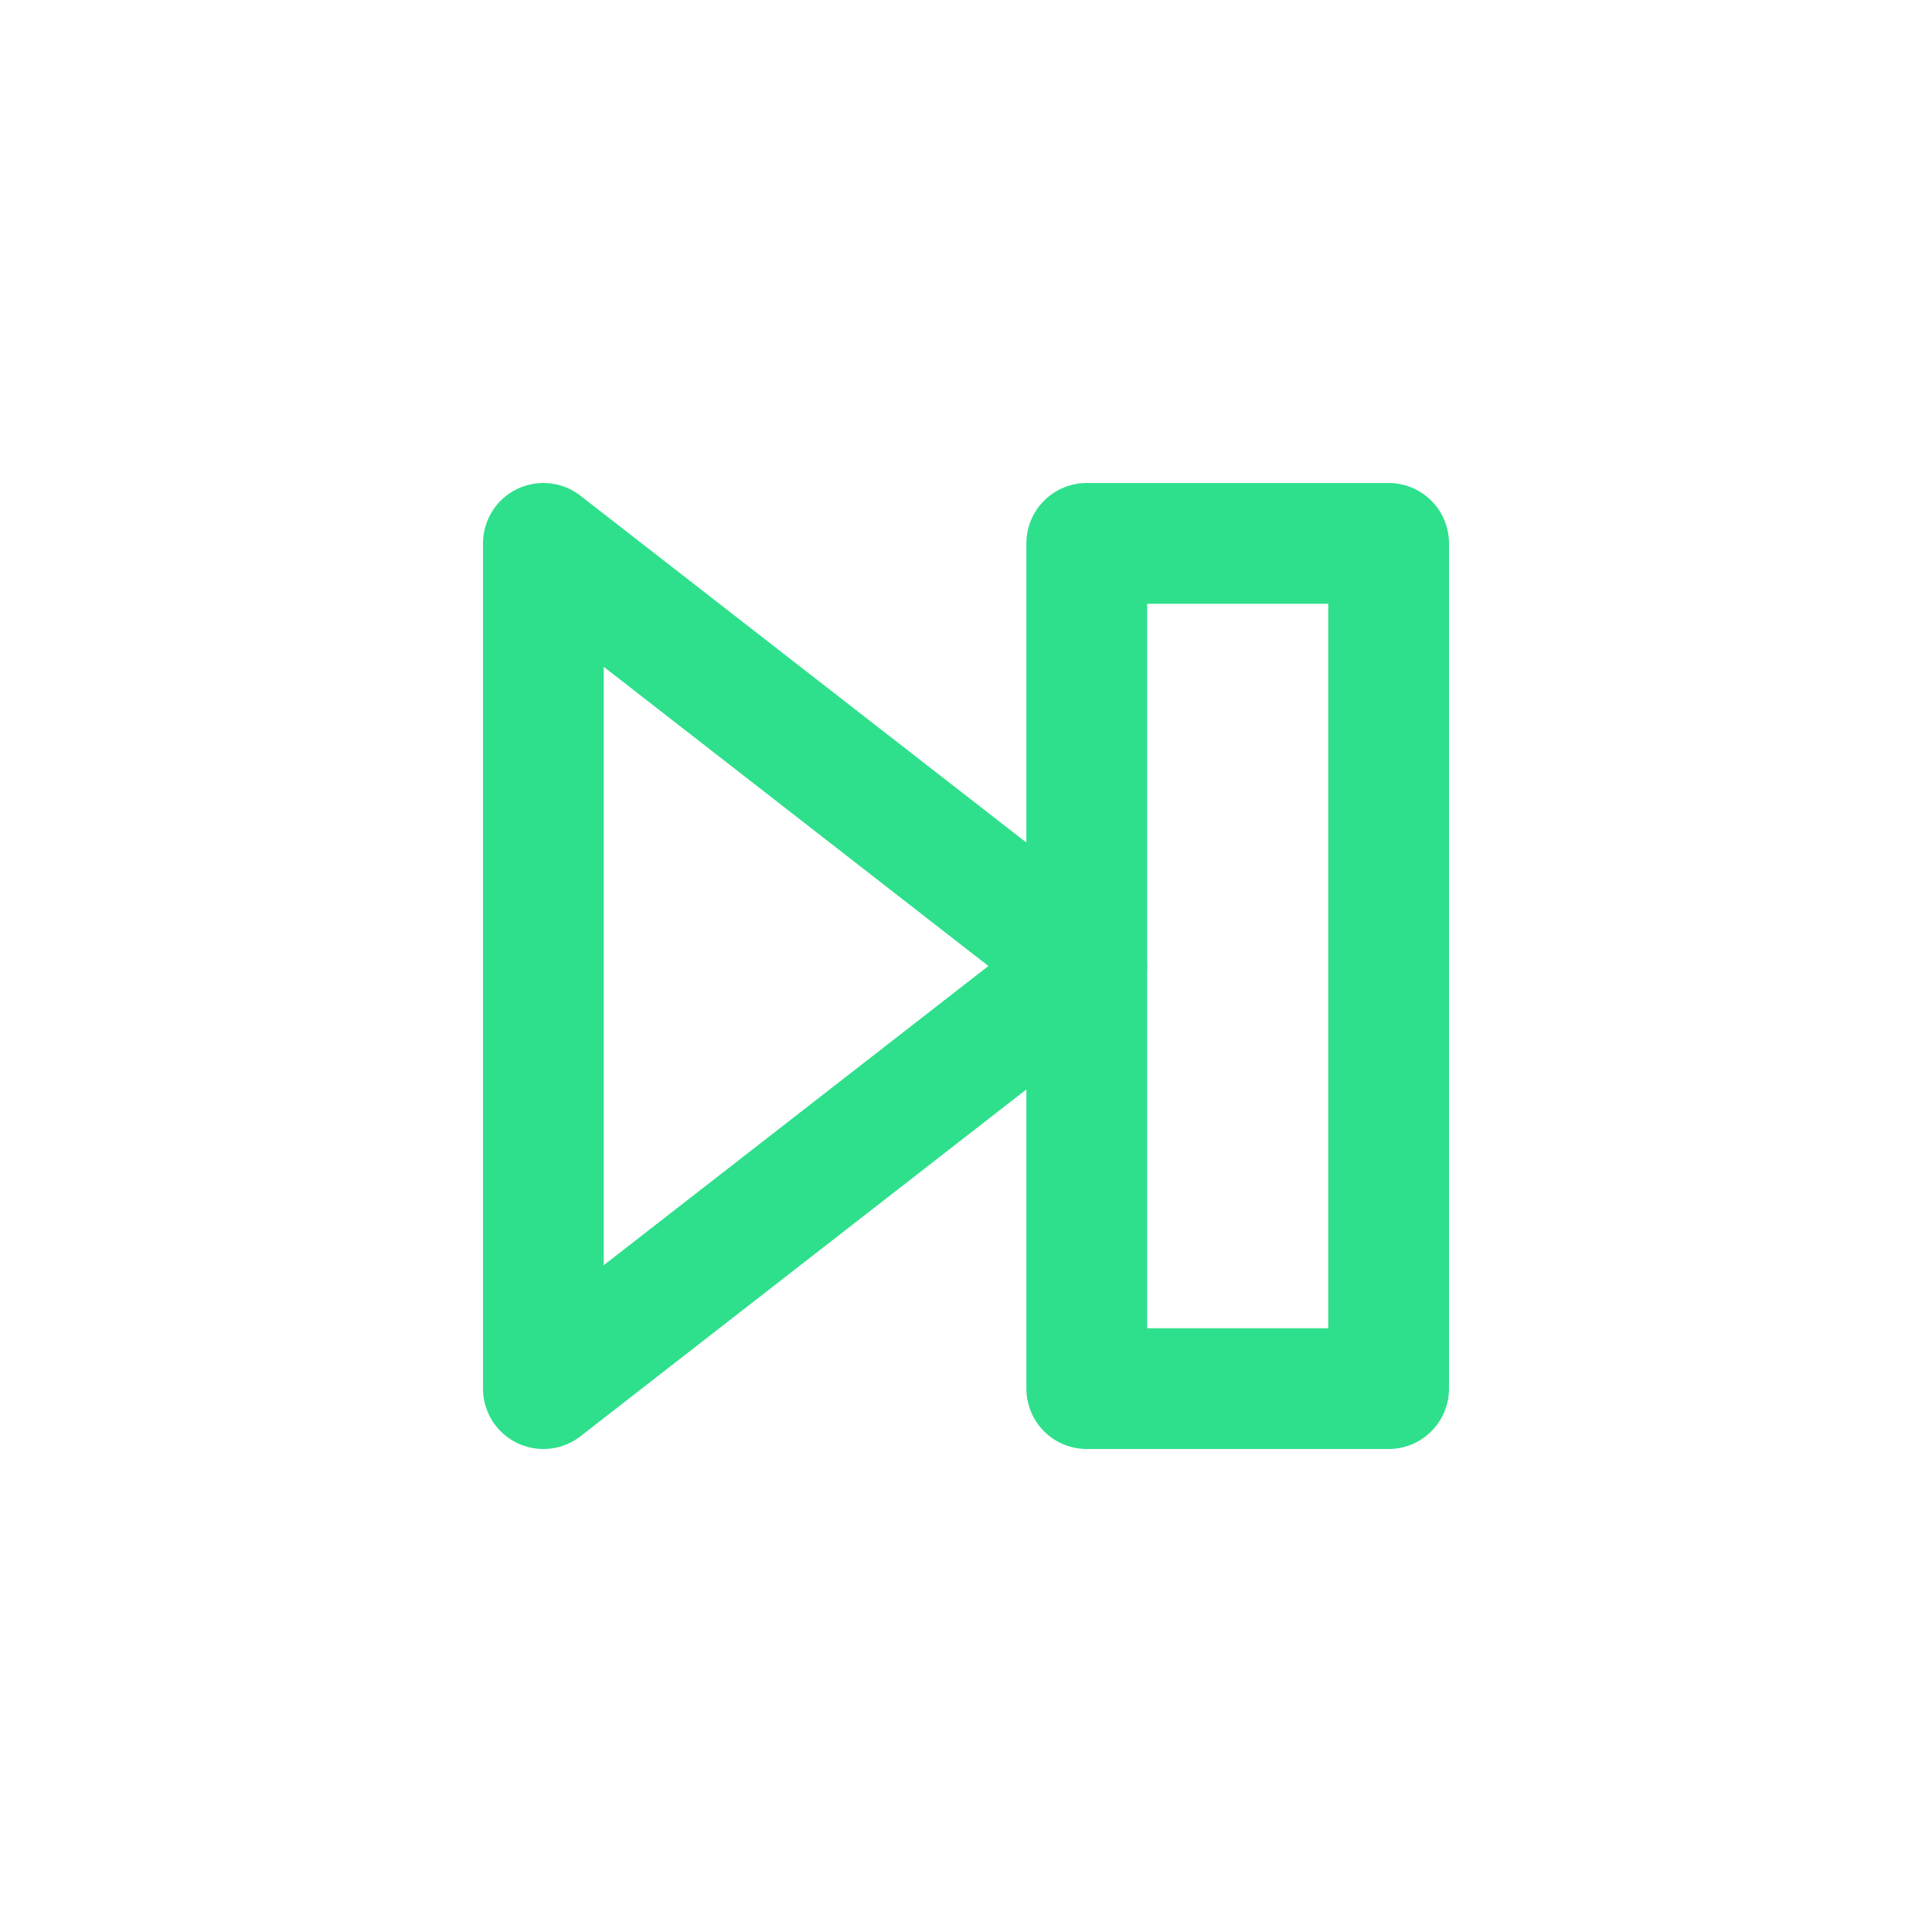 <!DOCTYPE svg PUBLIC "-//W3C//DTD SVG 1.1//EN" "http://www.w3.org/Graphics/SVG/1.1/DTD/svg11.dtd">
<!-- Uploaded to: SVG Repo, www.svgrepo.com, Transformed by: SVG Repo Mixer Tools -->
<svg version="1.1" id="Icons" xmlns="http://www.w3.org/2000/svg" xmlns:xlink="http://www.w3.org/1999/xlink" viewBox="0 0 32 32" xml:space="preserve" width="800px" height="800px" fill="#2ee08c">
<g id="SVGRepo_bgCarrier" stroke-width="0"/>
<g id="SVGRepo_tracerCarrier" stroke-linecap="round" stroke-linejoin="round"/>
<g id="SVGRepo_iconCarrier"> <style type="text/css"> .st0{fill:none;stroke:#2ee08c;stroke-width:2;stroke-linejoin:round;stroke-miterlimit:10;} .st1{fill:none;stroke:#2ee08c;stroke-width:2;stroke-linecap:round;stroke-linejoin:round;stroke-miterlimit:10;} </style> <rect x="18" y="9" class="st1" width="5" height="14"/> <polygon class="st1" points="9,9 9,23 18,16 "/> </g>
</svg>